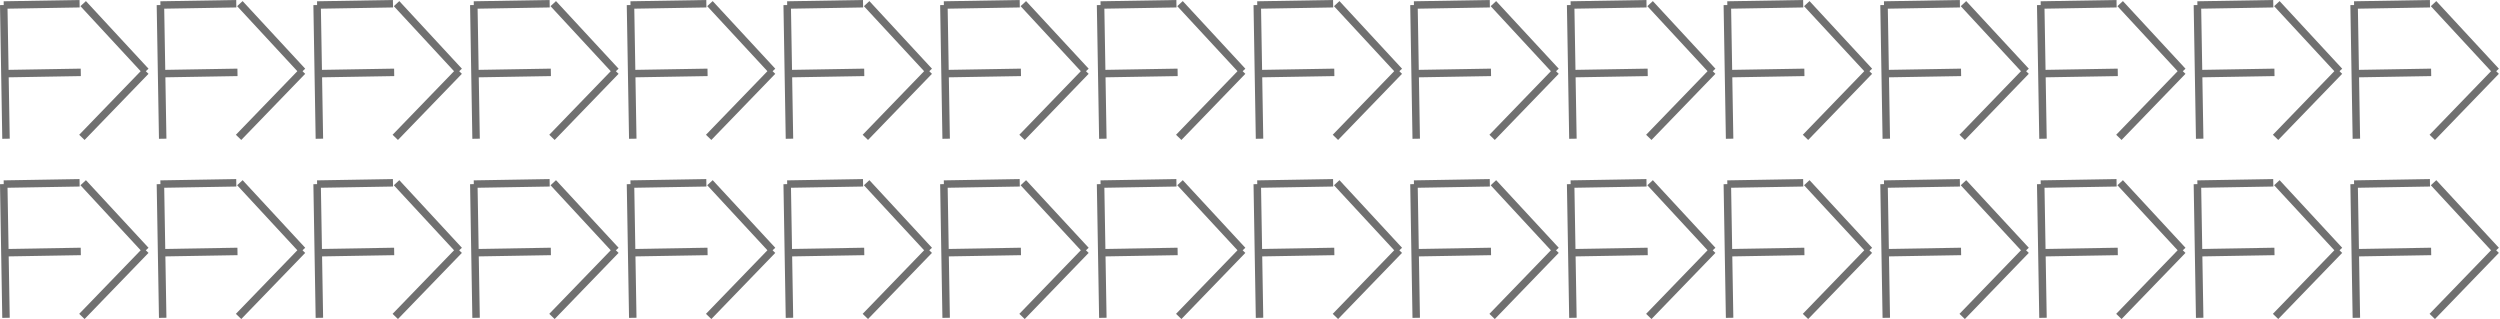 <svg xmlns="http://www.w3.org/2000/svg" width="335.054" height="42.773" viewBox="0 0 335.054 42.773">
  <g id="All_icons_v4" data-name="All icons v4" transform="translate(370.874 -403.815)">
    <g id="All_icons_v3" data-name="All icons v3" transform="translate(-370.374 404.162)">
      <g id="All_icons_v2" data-name="All icons v2" transform="translate(0)">
        <g id="portfolio_icon" data-name="portfolio icon" transform="translate(0)">
          <line id="Line_3" data-name="Line 3" y2="10.168" transform="matrix(0.017, 1, -1, 0.017, 10.327, 9.351)" fill="#fff" stroke="#707070" stroke-width="1"/>
          <line id="Line_1" data-name="Line 1" x1="17.916" transform="matrix(0.017, 1, -1, 0.017, 0, 0.33)" fill="#fff" stroke="#707070" stroke-width="1"/>
          <line id="Line_2" data-name="Line 2" y1="10.168" transform="matrix(0.017, 1, -1, 0.017, 10.167, 0.152)" fill="#fff" stroke="#707070" stroke-width="1"/>
          <path id="Path_1" data-name="Path 1" d="M8.716,8.716,0,0" transform="matrix(0.017, 1, -1, 0.017, 19.042, 9.199)" stroke="#707070" stroke-width="1"/>
          <path id="Path_2" data-name="Path 2" d="M9.2,0,0,8.232" transform="matrix(0.017, 1, -1, 0.017, 18.881, 0)" stroke="#707070" stroke-width="1"/>
          <path id="Path_4" data-name="Path 4" d="M0,0" transform="matrix(-0.883, 0.469, -0.469, -0.883, 15.065, 10.935)" stroke="#707070" stroke-width="1"/>
        </g>
        <g id="portfolio_icon-2" data-name="portfolio icon" transform="translate(21)">
          <line id="Line_3-2" data-name="Line 3" y2="10.168" transform="matrix(0.017, 1, -1, 0.017, 10.327, 9.351)" fill="#fff" stroke="#707070" stroke-width="1"/>
          <line id="Line_1-2" data-name="Line 1" x1="17.916" transform="matrix(0.017, 1, -1, 0.017, 0, 0.33)" fill="#fff" stroke="#707070" stroke-width="1"/>
          <line id="Line_2-2" data-name="Line 2" y1="10.168" transform="matrix(0.017, 1, -1, 0.017, 10.167, 0.152)" fill="#fff" stroke="#707070" stroke-width="1"/>
          <path id="Path_1-2" data-name="Path 1" d="M8.716,8.716,0,0" transform="matrix(0.017, 1, -1, 0.017, 19.042, 9.199)" stroke="#707070" stroke-width="1"/>
          <path id="Path_2-2" data-name="Path 2" d="M9.2,0,0,8.232" transform="matrix(0.017, 1, -1, 0.017, 18.881, 0)" stroke="#707070" stroke-width="1"/>
          <path id="Path_4-2" data-name="Path 4" d="M0,0" transform="matrix(-0.883, 0.469, -0.469, -0.883, 15.065, 10.935)" stroke="#707070" stroke-width="1"/>
        </g>
        <g id="portfolio_icon-3" data-name="portfolio icon" transform="translate(42)">
          <line id="Line_3-3" data-name="Line 3" y2="10.168" transform="matrix(0.017, 1, -1, 0.017, 10.327, 9.351)" fill="#fff" stroke="#707070" stroke-width="1"/>
          <line id="Line_1-3" data-name="Line 1" x1="17.916" transform="matrix(0.017, 1, -1, 0.017, 0, 0.33)" fill="#fff" stroke="#707070" stroke-width="1"/>
          <line id="Line_2-3" data-name="Line 2" y1="10.168" transform="matrix(0.017, 1, -1, 0.017, 10.167, 0.152)" fill="#fff" stroke="#707070" stroke-width="1"/>
          <path id="Path_1-3" data-name="Path 1" d="M8.716,8.716,0,0" transform="matrix(0.017, 1, -1, 0.017, 19.042, 9.199)" stroke="#707070" stroke-width="1"/>
          <path id="Path_2-3" data-name="Path 2" d="M9.2,0,0,8.232" transform="matrix(0.017, 1, -1, 0.017, 18.881, 0)" stroke="#707070" stroke-width="1"/>
          <path id="Path_4-3" data-name="Path 4" d="M0,0" transform="matrix(-0.883, 0.469, -0.469, -0.883, 15.065, 10.935)" stroke="#707070" stroke-width="1"/>
        </g>
        <g id="portfolio_icon-4" data-name="portfolio icon" transform="translate(63)">
          <line id="Line_3-4" data-name="Line 3" y2="10.168" transform="matrix(0.017, 1, -1, 0.017, 10.327, 9.351)" fill="#fff" stroke="#707070" stroke-width="1"/>
          <line id="Line_1-4" data-name="Line 1" x1="17.916" transform="matrix(0.017, 1, -1, 0.017, 0, 0.33)" fill="#fff" stroke="#707070" stroke-width="1"/>
          <line id="Line_2-4" data-name="Line 2" y1="10.168" transform="matrix(0.017, 1, -1, 0.017, 10.167, 0.152)" fill="#fff" stroke="#707070" stroke-width="1"/>
          <path id="Path_1-4" data-name="Path 1" d="M8.716,8.716,0,0" transform="matrix(0.017, 1, -1, 0.017, 19.042, 9.199)" stroke="#707070" stroke-width="1"/>
          <path id="Path_2-4" data-name="Path 2" d="M9.2,0,0,8.232" transform="matrix(0.017, 1, -1, 0.017, 18.881, 0)" stroke="#707070" stroke-width="1"/>
          <path id="Path_4-4" data-name="Path 4" d="M0,0" transform="matrix(-0.883, 0.469, -0.469, -0.883, 15.065, 10.935)" stroke="#707070" stroke-width="1"/>
        </g>
        <g id="portfolio_icon-5" data-name="portfolio icon" transform="translate(84)">
          <line id="Line_3-5" data-name="Line 3" y2="10.168" transform="matrix(0.017, 1, -1, 0.017, 10.327, 9.351)" fill="#fff" stroke="#707070" stroke-width="1"/>
          <line id="Line_1-5" data-name="Line 1" x1="17.916" transform="matrix(0.017, 1, -1, 0.017, 0, 0.33)" fill="#fff" stroke="#707070" stroke-width="1"/>
          <line id="Line_2-5" data-name="Line 2" y1="10.168" transform="matrix(0.017, 1, -1, 0.017, 10.167, 0.152)" fill="#fff" stroke="#707070" stroke-width="1"/>
          <path id="Path_1-5" data-name="Path 1" d="M8.716,8.716,0,0" transform="matrix(0.017, 1, -1, 0.017, 19.042, 9.199)" stroke="#707070" stroke-width="1"/>
          <path id="Path_2-5" data-name="Path 2" d="M9.2,0,0,8.232" transform="matrix(0.017, 1, -1, 0.017, 18.881, 0)" stroke="#707070" stroke-width="1"/>
          <path id="Path_4-5" data-name="Path 4" d="M0,0" transform="matrix(-0.883, 0.469, -0.469, -0.883, 15.065, 10.935)" stroke="#707070" stroke-width="1"/>
        </g>
        <g id="portfolio_icon-6" data-name="portfolio icon" transform="translate(105)">
          <line id="Line_3-6" data-name="Line 3" y2="10.168" transform="matrix(0.017, 1, -1, 0.017, 10.327, 9.351)" fill="#fff" stroke="#707070" stroke-width="1"/>
          <line id="Line_1-6" data-name="Line 1" x1="17.916" transform="matrix(0.017, 1, -1, 0.017, 0, 0.33)" fill="#fff" stroke="#707070" stroke-width="1"/>
          <line id="Line_2-6" data-name="Line 2" y1="10.168" transform="matrix(0.017, 1, -1, 0.017, 10.167, 0.152)" fill="#fff" stroke="#707070" stroke-width="1"/>
          <path id="Path_1-6" data-name="Path 1" d="M8.716,8.716,0,0" transform="matrix(0.017, 1, -1, 0.017, 19.042, 9.199)" stroke="#707070" stroke-width="1"/>
          <path id="Path_2-6" data-name="Path 2" d="M9.2,0,0,8.232" transform="matrix(0.017, 1, -1, 0.017, 18.881, 0)" stroke="#707070" stroke-width="1"/>
          <path id="Path_4-6" data-name="Path 4" d="M0,0" transform="matrix(-0.883, 0.469, -0.469, -0.883, 15.065, 10.935)" stroke="#707070" stroke-width="1"/>
        </g>
        <g id="portfolio_icon-7" data-name="portfolio icon" transform="translate(126)">
          <line id="Line_3-7" data-name="Line 3" y2="10.168" transform="matrix(0.017, 1, -1, 0.017, 10.327, 9.351)" fill="#fff" stroke="#707070" stroke-width="1"/>
          <line id="Line_1-7" data-name="Line 1" x1="17.916" transform="matrix(0.017, 1, -1, 0.017, 0, 0.33)" fill="#fff" stroke="#707070" stroke-width="1"/>
          <line id="Line_2-7" data-name="Line 2" y1="10.168" transform="matrix(0.017, 1, -1, 0.017, 10.167, 0.152)" fill="#fff" stroke="#707070" stroke-width="1"/>
          <path id="Path_1-7" data-name="Path 1" d="M8.716,8.716,0,0" transform="matrix(0.017, 1, -1, 0.017, 19.042, 9.199)" stroke="#707070" stroke-width="1"/>
          <path id="Path_2-7" data-name="Path 2" d="M9.2,0,0,8.232" transform="matrix(0.017, 1, -1, 0.017, 18.881, 0)" stroke="#707070" stroke-width="1"/>
          <path id="Path_4-7" data-name="Path 4" d="M0,0" transform="matrix(-0.883, 0.469, -0.469, -0.883, 15.065, 10.935)" stroke="#707070" stroke-width="1"/>
        </g>
        <g id="portfolio_icon-8" data-name="portfolio icon" transform="translate(147)">
          <line id="Line_3-8" data-name="Line 3" y2="10.168" transform="matrix(0.017, 1, -1, 0.017, 10.327, 9.351)" fill="#fff" stroke="#707070" stroke-width="1"/>
          <line id="Line_1-8" data-name="Line 1" x1="17.916" transform="matrix(0.017, 1, -1, 0.017, 0, 0.33)" fill="#fff" stroke="#707070" stroke-width="1"/>
          <line id="Line_2-8" data-name="Line 2" y1="10.168" transform="matrix(0.017, 1, -1, 0.017, 10.167, 0.152)" fill="#fff" stroke="#707070" stroke-width="1"/>
          <path id="Path_1-8" data-name="Path 1" d="M8.716,8.716,0,0" transform="matrix(0.017, 1, -1, 0.017, 19.042, 9.199)" stroke="#707070" stroke-width="1"/>
          <path id="Path_2-8" data-name="Path 2" d="M9.2,0,0,8.232" transform="matrix(0.017, 1, -1, 0.017, 18.881, 0)" stroke="#707070" stroke-width="1"/>
          <path id="Path_4-8" data-name="Path 4" d="M0,0" transform="matrix(-0.883, 0.469, -0.469, -0.883, 15.065, 10.935)" stroke="#707070" stroke-width="1"/>
        </g>
        <g id="portfolio_icon-9" data-name="portfolio icon" transform="translate(168)">
          <line id="Line_3-9" data-name="Line 3" y2="10.168" transform="matrix(0.017, 1, -1, 0.017, 10.327, 9.351)" fill="#fff" stroke="#707070" stroke-width="1"/>
          <line id="Line_1-9" data-name="Line 1" x1="17.916" transform="matrix(0.017, 1, -1, 0.017, 0, 0.33)" fill="#fff" stroke="#707070" stroke-width="1"/>
          <line id="Line_2-9" data-name="Line 2" y1="10.168" transform="matrix(0.017, 1, -1, 0.017, 10.167, 0.152)" fill="#fff" stroke="#707070" stroke-width="1"/>
          <path id="Path_1-9" data-name="Path 1" d="M8.716,8.716,0,0" transform="matrix(0.017, 1, -1, 0.017, 19.042, 9.199)" stroke="#707070" stroke-width="1"/>
          <path id="Path_2-9" data-name="Path 2" d="M9.2,0,0,8.232" transform="matrix(0.017, 1, -1, 0.017, 18.881, 0)" stroke="#707070" stroke-width="1"/>
          <path id="Path_4-9" data-name="Path 4" d="M0,0" transform="matrix(-0.883, 0.469, -0.469, -0.883, 15.065, 10.935)" stroke="#707070" stroke-width="1"/>
        </g>
        <g id="portfolio_icon-10" data-name="portfolio icon" transform="translate(189)">
          <line id="Line_3-10" data-name="Line 3" y2="10.168" transform="matrix(0.017, 1, -1, 0.017, 10.327, 9.351)" fill="#fff" stroke="#707070" stroke-width="1"/>
          <line id="Line_1-10" data-name="Line 1" x1="17.916" transform="matrix(0.017, 1, -1, 0.017, 0, 0.33)" fill="#fff" stroke="#707070" stroke-width="1"/>
          <line id="Line_2-10" data-name="Line 2" y1="10.168" transform="matrix(0.017, 1, -1, 0.017, 10.167, 0.152)" fill="#fff" stroke="#707070" stroke-width="1"/>
          <path id="Path_1-10" data-name="Path 1" d="M8.716,8.716,0,0" transform="matrix(0.017, 1, -1, 0.017, 19.042, 9.199)" stroke="#707070" stroke-width="1"/>
          <path id="Path_2-10" data-name="Path 2" d="M9.2,0,0,8.232" transform="matrix(0.017, 1, -1, 0.017, 18.881, 0)" stroke="#707070" stroke-width="1"/>
          <path id="Path_4-10" data-name="Path 4" d="M0,0" transform="matrix(-0.883, 0.469, -0.469, -0.883, 15.065, 10.935)" stroke="#707070" stroke-width="1"/>
        </g>
        <g id="portfolio_icon-11" data-name="portfolio icon" transform="translate(210)">
          <line id="Line_3-11" data-name="Line 3" y2="10.168" transform="matrix(0.017, 1, -1, 0.017, 10.327, 9.351)" fill="#fff" stroke="#707070" stroke-width="1"/>
          <line id="Line_1-11" data-name="Line 1" x1="17.916" transform="matrix(0.017, 1, -1, 0.017, 0, 0.33)" fill="#fff" stroke="#707070" stroke-width="1"/>
          <line id="Line_2-11" data-name="Line 2" y1="10.168" transform="matrix(0.017, 1, -1, 0.017, 10.167, 0.152)" fill="#fff" stroke="#707070" stroke-width="1"/>
          <path id="Path_1-11" data-name="Path 1" d="M8.716,8.716,0,0" transform="matrix(0.017, 1, -1, 0.017, 19.042, 9.199)" stroke="#707070" stroke-width="1"/>
          <path id="Path_2-11" data-name="Path 2" d="M9.2,0,0,8.232" transform="matrix(0.017, 1, -1, 0.017, 18.881, 0)" stroke="#707070" stroke-width="1"/>
          <path id="Path_4-11" data-name="Path 4" d="M0,0" transform="matrix(-0.883, 0.469, -0.469, -0.883, 15.065, 10.935)" stroke="#707070" stroke-width="1"/>
        </g>
        <g id="portfolio_icon-12" data-name="portfolio icon" transform="translate(231)">
          <line id="Line_3-12" data-name="Line 3" y2="10.168" transform="matrix(0.017, 1, -1, 0.017, 10.327, 9.351)" fill="#fff" stroke="#707070" stroke-width="1"/>
          <line id="Line_1-12" data-name="Line 1" x1="17.916" transform="matrix(0.017, 1, -1, 0.017, 0, 0.33)" fill="#fff" stroke="#707070" stroke-width="1"/>
          <line id="Line_2-12" data-name="Line 2" y1="10.168" transform="matrix(0.017, 1, -1, 0.017, 10.167, 0.152)" fill="#fff" stroke="#707070" stroke-width="1"/>
          <path id="Path_1-12" data-name="Path 1" d="M8.716,8.716,0,0" transform="matrix(0.017, 1, -1, 0.017, 19.042, 9.199)" stroke="#707070" stroke-width="1"/>
          <path id="Path_2-12" data-name="Path 2" d="M9.2,0,0,8.232" transform="matrix(0.017, 1, -1, 0.017, 18.881, 0)" stroke="#707070" stroke-width="1"/>
          <path id="Path_4-12" data-name="Path 4" d="M0,0" transform="matrix(-0.883, 0.469, -0.469, -0.883, 15.065, 10.935)" stroke="#707070" stroke-width="1"/>
        </g>
        <g id="portfolio_icon-13" data-name="portfolio icon" transform="translate(252)">
          <line id="Line_3-13" data-name="Line 3" y2="10.168" transform="matrix(0.017, 1, -1, 0.017, 10.327, 9.351)" fill="#fff" stroke="#707070" stroke-width="1"/>
          <line id="Line_1-13" data-name="Line 1" x1="17.916" transform="matrix(0.017, 1, -1, 0.017, 0, 0.33)" fill="#fff" stroke="#707070" stroke-width="1"/>
          <line id="Line_2-13" data-name="Line 2" y1="10.168" transform="matrix(0.017, 1, -1, 0.017, 10.167, 0.152)" fill="#fff" stroke="#707070" stroke-width="1"/>
          <path id="Path_1-13" data-name="Path 1" d="M8.716,8.716,0,0" transform="matrix(0.017, 1, -1, 0.017, 19.042, 9.199)" stroke="#707070" stroke-width="1"/>
          <path id="Path_2-13" data-name="Path 2" d="M9.2,0,0,8.232" transform="matrix(0.017, 1, -1, 0.017, 18.881, 0)" stroke="#707070" stroke-width="1"/>
          <path id="Path_4-13" data-name="Path 4" d="M0,0" transform="matrix(-0.883, 0.469, -0.469, -0.883, 15.065, 10.935)" stroke="#707070" stroke-width="1"/>
        </g>
        <g id="portfolio_icon-14" data-name="portfolio icon" transform="translate(273)">
          <line id="Line_3-14" data-name="Line 3" y2="10.168" transform="matrix(0.017, 1, -1, 0.017, 10.327, 9.351)" fill="#fff" stroke="#707070" stroke-width="1"/>
          <line id="Line_1-14" data-name="Line 1" x1="17.916" transform="matrix(0.017, 1, -1, 0.017, 0, 0.33)" fill="#fff" stroke="#707070" stroke-width="1"/>
          <line id="Line_2-14" data-name="Line 2" y1="10.168" transform="matrix(0.017, 1, -1, 0.017, 10.167, 0.152)" fill="#fff" stroke="#707070" stroke-width="1"/>
          <path id="Path_1-14" data-name="Path 1" d="M8.716,8.716,0,0" transform="matrix(0.017, 1, -1, 0.017, 19.042, 9.199)" stroke="#707070" stroke-width="1"/>
          <path id="Path_2-14" data-name="Path 2" d="M9.2,0,0,8.232" transform="matrix(0.017, 1, -1, 0.017, 18.881, 0)" stroke="#707070" stroke-width="1"/>
          <path id="Path_4-14" data-name="Path 4" d="M0,0" transform="matrix(-0.883, 0.469, -0.469, -0.883, 15.065, 10.935)" stroke="#707070" stroke-width="1"/>
        </g>
        <g id="portfolio_icon-15" data-name="portfolio icon" transform="translate(294)">
          <line id="Line_3-15" data-name="Line 3" y2="10.168" transform="matrix(0.017, 1, -1, 0.017, 10.327, 9.351)" fill="#fff" stroke="#707070" stroke-width="1"/>
          <line id="Line_1-15" data-name="Line 1" x1="17.916" transform="matrix(0.017, 1, -1, 0.017, 0, 0.33)" fill="#fff" stroke="#707070" stroke-width="1"/>
          <line id="Line_2-15" data-name="Line 2" y1="10.168" transform="matrix(0.017, 1, -1, 0.017, 10.167, 0.152)" fill="#fff" stroke="#707070" stroke-width="1"/>
          <path id="Path_1-15" data-name="Path 1" d="M8.716,8.716,0,0" transform="matrix(0.017, 1, -1, 0.017, 19.042, 9.199)" stroke="#707070" stroke-width="1"/>
          <path id="Path_2-15" data-name="Path 2" d="M9.2,0,0,8.232" transform="matrix(0.017, 1, -1, 0.017, 18.881, 0)" stroke="#707070" stroke-width="1"/>
          <path id="Path_4-15" data-name="Path 4" d="M0,0" transform="matrix(-0.883, 0.469, -0.469, -0.883, 15.065, 10.935)" stroke="#707070" stroke-width="1"/>
        </g>
        <g id="portfolio_icon-16" data-name="portfolio icon" transform="translate(315)">
          <line id="Line_3-16" data-name="Line 3" y2="10.168" transform="matrix(0.017, 1, -1, 0.017, 10.327, 9.351)" fill="#fff" stroke="#707070" stroke-width="1"/>
          <line id="Line_1-16" data-name="Line 1" x1="17.916" transform="matrix(0.017, 1, -1, 0.017, 0, 0.33)" fill="#fff" stroke="#707070" stroke-width="1"/>
          <line id="Line_2-16" data-name="Line 2" y1="10.168" transform="matrix(0.017, 1, -1, 0.017, 10.167, 0.152)" fill="#fff" stroke="#707070" stroke-width="1"/>
          <path id="Path_1-16" data-name="Path 1" d="M8.716,8.716,0,0" transform="matrix(0.017, 1, -1, 0.017, 19.042, 9.199)" stroke="#707070" stroke-width="1"/>
          <path id="Path_2-16" data-name="Path 2" d="M9.2,0,0,8.232" transform="matrix(0.017, 1, -1, 0.017, 18.881, 0)" stroke="#707070" stroke-width="1"/>
          <path id="Path_4-16" data-name="Path 4" d="M0,0" transform="matrix(-0.883, 0.469, -0.469, -0.883, 15.065, 10.935)" stroke="#707070" stroke-width="1"/>
        </g>
        <g id="portfolio_icon-17" data-name="portfolio icon" transform="translate(0 24)">
          <line id="Line_3-17" data-name="Line 3" y2="10.168" transform="matrix(0.017, 1, -1, 0.017, 10.327, 9.351)" fill="#fff" stroke="#707070" stroke-width="1"/>
          <line id="Line_1-17" data-name="Line 1" x1="17.916" transform="matrix(0.017, 1, -1, 0.017, 0, 0.33)" fill="#fff" stroke="#707070" stroke-width="1"/>
          <line id="Line_2-17" data-name="Line 2" y1="10.168" transform="matrix(0.017, 1, -1, 0.017, 10.167, 0.152)" fill="#fff" stroke="#707070" stroke-width="1"/>
          <path id="Path_1-17" data-name="Path 1" d="M8.716,8.716,0,0" transform="matrix(0.017, 1, -1, 0.017, 19.042, 9.199)" stroke="#707070" stroke-width="1"/>
          <path id="Path_2-17" data-name="Path 2" d="M9.2,0,0,8.232" transform="matrix(0.017, 1, -1, 0.017, 18.881, 0)" stroke="#707070" stroke-width="1"/>
          <path id="Path_4-17" data-name="Path 4" d="M0,0" transform="matrix(-0.883, 0.469, -0.469, -0.883, 15.065, 10.935)" stroke="#707070" stroke-width="1"/>
        </g>
        <g id="portfolio_icon-18" data-name="portfolio icon" transform="translate(21 24)">
          <line id="Line_3-18" data-name="Line 3" y2="10.168" transform="matrix(0.017, 1, -1, 0.017, 10.327, 9.351)" fill="#fff" stroke="#707070" stroke-width="1"/>
          <line id="Line_1-18" data-name="Line 1" x1="17.916" transform="matrix(0.017, 1, -1, 0.017, 0, 0.33)" fill="#fff" stroke="#707070" stroke-width="1"/>
          <line id="Line_2-18" data-name="Line 2" y1="10.168" transform="matrix(0.017, 1, -1, 0.017, 10.167, 0.152)" fill="#fff" stroke="#707070" stroke-width="1"/>
          <path id="Path_1-18" data-name="Path 1" d="M8.716,8.716,0,0" transform="matrix(0.017, 1, -1, 0.017, 19.042, 9.199)" stroke="#707070" stroke-width="1"/>
          <path id="Path_2-18" data-name="Path 2" d="M9.2,0,0,8.232" transform="matrix(0.017, 1, -1, 0.017, 18.881, 0)" stroke="#707070" stroke-width="1"/>
          <path id="Path_4-18" data-name="Path 4" d="M0,0" transform="matrix(-0.883, 0.469, -0.469, -0.883, 15.065, 10.935)" stroke="#707070" stroke-width="1"/>
        </g>
        <g id="portfolio_icon-19" data-name="portfolio icon" transform="translate(42 24)">
          <line id="Line_3-19" data-name="Line 3" y2="10.168" transform="matrix(0.017, 1, -1, 0.017, 10.327, 9.351)" fill="#fff" stroke="#707070" stroke-width="1"/>
          <line id="Line_1-19" data-name="Line 1" x1="17.916" transform="matrix(0.017, 1, -1, 0.017, 0, 0.33)" fill="#fff" stroke="#707070" stroke-width="1"/>
          <line id="Line_2-19" data-name="Line 2" y1="10.168" transform="matrix(0.017, 1, -1, 0.017, 10.167, 0.152)" fill="#fff" stroke="#707070" stroke-width="1"/>
          <path id="Path_1-19" data-name="Path 1" d="M8.716,8.716,0,0" transform="matrix(0.017, 1, -1, 0.017, 19.042, 9.199)" stroke="#707070" stroke-width="1"/>
          <path id="Path_2-19" data-name="Path 2" d="M9.2,0,0,8.232" transform="matrix(0.017, 1, -1, 0.017, 18.881, 0)" stroke="#707070" stroke-width="1"/>
          <path id="Path_4-19" data-name="Path 4" d="M0,0" transform="matrix(-0.883, 0.469, -0.469, -0.883, 15.065, 10.935)" stroke="#707070" stroke-width="1"/>
        </g>
        <g id="portfolio_icon-20" data-name="portfolio icon" transform="translate(63 24)">
          <line id="Line_3-20" data-name="Line 3" y2="10.168" transform="matrix(0.017, 1, -1, 0.017, 10.327, 9.351)" fill="#fff" stroke="#707070" stroke-width="1"/>
          <line id="Line_1-20" data-name="Line 1" x1="17.916" transform="matrix(0.017, 1, -1, 0.017, 0, 0.33)" fill="#fff" stroke="#707070" stroke-width="1"/>
          <line id="Line_2-20" data-name="Line 2" y1="10.168" transform="matrix(0.017, 1, -1, 0.017, 10.167, 0.152)" fill="#fff" stroke="#707070" stroke-width="1"/>
          <path id="Path_1-20" data-name="Path 1" d="M8.716,8.716,0,0" transform="matrix(0.017, 1, -1, 0.017, 19.042, 9.199)" stroke="#707070" stroke-width="1"/>
          <path id="Path_2-20" data-name="Path 2" d="M9.2,0,0,8.232" transform="matrix(0.017, 1, -1, 0.017, 18.881, 0)" stroke="#707070" stroke-width="1"/>
          <path id="Path_4-20" data-name="Path 4" d="M0,0" transform="matrix(-0.883, 0.469, -0.469, -0.883, 15.065, 10.935)" stroke="#707070" stroke-width="1"/>
        </g>
        <g id="portfolio_icon-21" data-name="portfolio icon" transform="translate(84 24)">
          <line id="Line_3-21" data-name="Line 3" y2="10.168" transform="matrix(0.017, 1, -1, 0.017, 10.327, 9.351)" fill="#fff" stroke="#707070" stroke-width="1"/>
          <line id="Line_1-21" data-name="Line 1" x1="17.916" transform="matrix(0.017, 1, -1, 0.017, 0, 0.33)" fill="#fff" stroke="#707070" stroke-width="1"/>
          <line id="Line_2-21" data-name="Line 2" y1="10.168" transform="matrix(0.017, 1, -1, 0.017, 10.167, 0.152)" fill="#fff" stroke="#707070" stroke-width="1"/>
          <path id="Path_1-21" data-name="Path 1" d="M8.716,8.716,0,0" transform="matrix(0.017, 1, -1, 0.017, 19.042, 9.199)" stroke="#707070" stroke-width="1"/>
          <path id="Path_2-21" data-name="Path 2" d="M9.2,0,0,8.232" transform="matrix(0.017, 1, -1, 0.017, 18.881, 0)" stroke="#707070" stroke-width="1"/>
          <path id="Path_4-21" data-name="Path 4" d="M0,0" transform="matrix(-0.883, 0.469, -0.469, -0.883, 15.065, 10.935)" stroke="#707070" stroke-width="1"/>
        </g>
        <g id="portfolio_icon-22" data-name="portfolio icon" transform="translate(105 24)">
          <line id="Line_3-22" data-name="Line 3" y2="10.168" transform="matrix(0.017, 1, -1, 0.017, 10.327, 9.351)" fill="#fff" stroke="#707070" stroke-width="1"/>
          <line id="Line_1-22" data-name="Line 1" x1="17.916" transform="matrix(0.017, 1, -1, 0.017, 0, 0.33)" fill="#fff" stroke="#707070" stroke-width="1"/>
          <line id="Line_2-22" data-name="Line 2" y1="10.168" transform="matrix(0.017, 1, -1, 0.017, 10.167, 0.152)" fill="#fff" stroke="#707070" stroke-width="1"/>
          <path id="Path_1-22" data-name="Path 1" d="M8.716,8.716,0,0" transform="matrix(0.017, 1, -1, 0.017, 19.042, 9.199)" stroke="#707070" stroke-width="1"/>
          <path id="Path_2-22" data-name="Path 2" d="M9.2,0,0,8.232" transform="matrix(0.017, 1, -1, 0.017, 18.881, 0)" stroke="#707070" stroke-width="1"/>
          <path id="Path_4-22" data-name="Path 4" d="M0,0" transform="matrix(-0.883, 0.469, -0.469, -0.883, 15.065, 10.935)" stroke="#707070" stroke-width="1"/>
        </g>
        <g id="portfolio_icon-23" data-name="portfolio icon" transform="translate(126 24)">
          <line id="Line_3-23" data-name="Line 3" y2="10.168" transform="matrix(0.017, 1, -1, 0.017, 10.327, 9.351)" fill="#fff" stroke="#707070" stroke-width="1"/>
          <line id="Line_1-23" data-name="Line 1" x1="17.916" transform="matrix(0.017, 1, -1, 0.017, 0, 0.33)" fill="#fff" stroke="#707070" stroke-width="1"/>
          <line id="Line_2-23" data-name="Line 2" y1="10.168" transform="matrix(0.017, 1, -1, 0.017, 10.167, 0.152)" fill="#fff" stroke="#707070" stroke-width="1"/>
          <path id="Path_1-23" data-name="Path 1" d="M8.716,8.716,0,0" transform="matrix(0.017, 1, -1, 0.017, 19.042, 9.199)" stroke="#707070" stroke-width="1"/>
          <path id="Path_2-23" data-name="Path 2" d="M9.2,0,0,8.232" transform="matrix(0.017, 1, -1, 0.017, 18.881, 0)" stroke="#707070" stroke-width="1"/>
          <path id="Path_4-23" data-name="Path 4" d="M0,0" transform="matrix(-0.883, 0.469, -0.469, -0.883, 15.065, 10.935)" stroke="#707070" stroke-width="1"/>
        </g>
        <g id="portfolio_icon-24" data-name="portfolio icon" transform="translate(147 24)">
          <line id="Line_3-24" data-name="Line 3" y2="10.168" transform="matrix(0.017, 1, -1, 0.017, 10.327, 9.351)" fill="#fff" stroke="#707070" stroke-width="1"/>
          <line id="Line_1-24" data-name="Line 1" x1="17.916" transform="matrix(0.017, 1, -1, 0.017, 0, 0.33)" fill="#fff" stroke="#707070" stroke-width="1"/>
          <line id="Line_2-24" data-name="Line 2" y1="10.168" transform="matrix(0.017, 1, -1, 0.017, 10.167, 0.152)" fill="#fff" stroke="#707070" stroke-width="1"/>
          <path id="Path_1-24" data-name="Path 1" d="M8.716,8.716,0,0" transform="matrix(0.017, 1, -1, 0.017, 19.042, 9.199)" stroke="#707070" stroke-width="1"/>
          <path id="Path_2-24" data-name="Path 2" d="M9.2,0,0,8.232" transform="matrix(0.017, 1, -1, 0.017, 18.881, 0)" stroke="#707070" stroke-width="1"/>
          <path id="Path_4-24" data-name="Path 4" d="M0,0" transform="matrix(-0.883, 0.469, -0.469, -0.883, 15.065, 10.935)" stroke="#707070" stroke-width="1"/>
        </g>
        <g id="portfolio_icon-25" data-name="portfolio icon" transform="translate(168 24)">
          <line id="Line_3-25" data-name="Line 3" y2="10.168" transform="matrix(0.017, 1, -1, 0.017, 10.327, 9.351)" fill="#fff" stroke="#707070" stroke-width="1"/>
          <line id="Line_1-25" data-name="Line 1" x1="17.916" transform="matrix(0.017, 1, -1, 0.017, 0, 0.33)" fill="#fff" stroke="#707070" stroke-width="1"/>
          <line id="Line_2-25" data-name="Line 2" y1="10.168" transform="matrix(0.017, 1, -1, 0.017, 10.167, 0.152)" fill="#fff" stroke="#707070" stroke-width="1"/>
          <path id="Path_1-25" data-name="Path 1" d="M8.716,8.716,0,0" transform="matrix(0.017, 1, -1, 0.017, 19.042, 9.199)" stroke="#707070" stroke-width="1"/>
          <path id="Path_2-25" data-name="Path 2" d="M9.2,0,0,8.232" transform="matrix(0.017, 1, -1, 0.017, 18.881, 0)" stroke="#707070" stroke-width="1"/>
          <path id="Path_4-25" data-name="Path 4" d="M0,0" transform="matrix(-0.883, 0.469, -0.469, -0.883, 15.065, 10.935)" stroke="#707070" stroke-width="1"/>
        </g>
        <g id="portfolio_icon-26" data-name="portfolio icon" transform="translate(189 24)">
          <line id="Line_3-26" data-name="Line 3" y2="10.168" transform="matrix(0.017, 1, -1, 0.017, 10.327, 9.351)" fill="#fff" stroke="#707070" stroke-width="1"/>
          <line id="Line_1-26" data-name="Line 1" x1="17.916" transform="matrix(0.017, 1, -1, 0.017, 0, 0.33)" fill="#fff" stroke="#707070" stroke-width="1"/>
          <line id="Line_2-26" data-name="Line 2" y1="10.168" transform="matrix(0.017, 1, -1, 0.017, 10.167, 0.152)" fill="#fff" stroke="#707070" stroke-width="1"/>
          <path id="Path_1-26" data-name="Path 1" d="M8.716,8.716,0,0" transform="matrix(0.017, 1, -1, 0.017, 19.042, 9.199)" stroke="#707070" stroke-width="1"/>
          <path id="Path_2-26" data-name="Path 2" d="M9.2,0,0,8.232" transform="matrix(0.017, 1, -1, 0.017, 18.881, 0)" stroke="#707070" stroke-width="1"/>
          <path id="Path_4-26" data-name="Path 4" d="M0,0" transform="matrix(-0.883, 0.469, -0.469, -0.883, 15.065, 10.935)" stroke="#707070" stroke-width="1"/>
        </g>
        <g id="portfolio_icon-27" data-name="portfolio icon" transform="translate(210 24)">
          <line id="Line_3-27" data-name="Line 3" y2="10.168" transform="matrix(0.017, 1, -1, 0.017, 10.327, 9.351)" fill="#fff" stroke="#707070" stroke-width="1"/>
          <line id="Line_1-27" data-name="Line 1" x1="17.916" transform="matrix(0.017, 1, -1, 0.017, 0, 0.33)" fill="#fff" stroke="#707070" stroke-width="1"/>
          <line id="Line_2-27" data-name="Line 2" y1="10.168" transform="matrix(0.017, 1, -1, 0.017, 10.167, 0.152)" fill="#fff" stroke="#707070" stroke-width="1"/>
          <path id="Path_1-27" data-name="Path 1" d="M8.716,8.716,0,0" transform="matrix(0.017, 1, -1, 0.017, 19.042, 9.199)" stroke="#707070" stroke-width="1"/>
          <path id="Path_2-27" data-name="Path 2" d="M9.2,0,0,8.232" transform="matrix(0.017, 1, -1, 0.017, 18.881, 0)" stroke="#707070" stroke-width="1"/>
          <path id="Path_4-27" data-name="Path 4" d="M0,0" transform="matrix(-0.883, 0.469, -0.469, -0.883, 15.065, 10.935)" stroke="#707070" stroke-width="1"/>
        </g>
        <g id="portfolio_icon-28" data-name="portfolio icon" transform="translate(231 24)">
          <line id="Line_3-28" data-name="Line 3" y2="10.168" transform="matrix(0.017, 1, -1, 0.017, 10.327, 9.351)" fill="#fff" stroke="#707070" stroke-width="1"/>
          <line id="Line_1-28" data-name="Line 1" x1="17.916" transform="matrix(0.017, 1, -1, 0.017, 0, 0.33)" fill="#fff" stroke="#707070" stroke-width="1"/>
          <line id="Line_2-28" data-name="Line 2" y1="10.168" transform="matrix(0.017, 1, -1, 0.017, 10.167, 0.152)" fill="#fff" stroke="#707070" stroke-width="1"/>
          <path id="Path_1-28" data-name="Path 1" d="M8.716,8.716,0,0" transform="matrix(0.017, 1, -1, 0.017, 19.042, 9.199)" stroke="#707070" stroke-width="1"/>
          <path id="Path_2-28" data-name="Path 2" d="M9.2,0,0,8.232" transform="matrix(0.017, 1, -1, 0.017, 18.881, 0)" stroke="#707070" stroke-width="1"/>
          <path id="Path_4-28" data-name="Path 4" d="M0,0" transform="matrix(-0.883, 0.469, -0.469, -0.883, 15.065, 10.935)" stroke="#707070" stroke-width="1"/>
        </g>
        <g id="portfolio_icon-29" data-name="portfolio icon" transform="translate(252 24)">
          <line id="Line_3-29" data-name="Line 3" y2="10.168" transform="matrix(0.017, 1, -1, 0.017, 10.327, 9.351)" fill="#fff" stroke="#707070" stroke-width="1"/>
          <line id="Line_1-29" data-name="Line 1" x1="17.916" transform="matrix(0.017, 1, -1, 0.017, 0, 0.33)" fill="#fff" stroke="#707070" stroke-width="1"/>
          <line id="Line_2-29" data-name="Line 2" y1="10.168" transform="matrix(0.017, 1, -1, 0.017, 10.167, 0.152)" fill="#fff" stroke="#707070" stroke-width="1"/>
          <path id="Path_1-29" data-name="Path 1" d="M8.716,8.716,0,0" transform="matrix(0.017, 1, -1, 0.017, 19.042, 9.199)" stroke="#707070" stroke-width="1"/>
          <path id="Path_2-29" data-name="Path 2" d="M9.2,0,0,8.232" transform="matrix(0.017, 1, -1, 0.017, 18.881, 0)" stroke="#707070" stroke-width="1"/>
          <path id="Path_4-29" data-name="Path 4" d="M0,0" transform="matrix(-0.883, 0.469, -0.469, -0.883, 15.065, 10.935)" stroke="#707070" stroke-width="1"/>
        </g>
        <g id="portfolio_icon-30" data-name="portfolio icon" transform="translate(273 24)">
          <line id="Line_3-30" data-name="Line 3" y2="10.168" transform="matrix(0.017, 1, -1, 0.017, 10.327, 9.351)" fill="#fff" stroke="#707070" stroke-width="1"/>
          <line id="Line_1-30" data-name="Line 1" x1="17.916" transform="matrix(0.017, 1, -1, 0.017, 0, 0.33)" fill="#fff" stroke="#707070" stroke-width="1"/>
          <line id="Line_2-30" data-name="Line 2" y1="10.168" transform="matrix(0.017, 1, -1, 0.017, 10.167, 0.152)" fill="#fff" stroke="#707070" stroke-width="1"/>
          <path id="Path_1-30" data-name="Path 1" d="M8.716,8.716,0,0" transform="matrix(0.017, 1, -1, 0.017, 19.042, 9.199)" stroke="#707070" stroke-width="1"/>
          <path id="Path_2-30" data-name="Path 2" d="M9.2,0,0,8.232" transform="matrix(0.017, 1, -1, 0.017, 18.881, 0)" stroke="#707070" stroke-width="1"/>
          <path id="Path_4-30" data-name="Path 4" d="M0,0" transform="matrix(-0.883, 0.469, -0.469, -0.883, 15.065, 10.935)" stroke="#707070" stroke-width="1"/>
        </g>
        <g id="portfolio_icon-31" data-name="portfolio icon" transform="translate(294 24)">
          <line id="Line_3-31" data-name="Line 3" y2="10.168" transform="matrix(0.017, 1, -1, 0.017, 10.327, 9.351)" fill="#fff" stroke="#707070" stroke-width="1"/>
          <line id="Line_1-31" data-name="Line 1" x1="17.916" transform="matrix(0.017, 1, -1, 0.017, 0, 0.33)" fill="#fff" stroke="#707070" stroke-width="1"/>
          <line id="Line_2-31" data-name="Line 2" y1="10.168" transform="matrix(0.017, 1, -1, 0.017, 10.167, 0.152)" fill="#fff" stroke="#707070" stroke-width="1"/>
          <path id="Path_1-31" data-name="Path 1" d="M8.716,8.716,0,0" transform="matrix(0.017, 1, -1, 0.017, 19.042, 9.199)" stroke="#707070" stroke-width="1"/>
          <path id="Path_2-31" data-name="Path 2" d="M9.2,0,0,8.232" transform="matrix(0.017, 1, -1, 0.017, 18.881, 0)" stroke="#707070" stroke-width="1"/>
          <path id="Path_4-31" data-name="Path 4" d="M0,0" transform="matrix(-0.883, 0.469, -0.469, -0.883, 15.065, 10.935)" stroke="#707070" stroke-width="1"/>
        </g>
        <g id="portfolio_icon-32" data-name="portfolio icon" transform="translate(315 24)">
          <line id="Line_3-32" data-name="Line 3" y2="10.168" transform="matrix(0.017, 1, -1, 0.017, 10.327, 9.351)" fill="#fff" stroke="#707070" stroke-width="1"/>
          <line id="Line_1-32" data-name="Line 1" x1="17.916" transform="matrix(0.017, 1, -1, 0.017, 0, 0.33)" fill="#fff" stroke="#707070" stroke-width="1"/>
          <line id="Line_2-32" data-name="Line 2" y1="10.168" transform="matrix(0.017, 1, -1, 0.017, 10.167, 0.152)" fill="#fff" stroke="#707070" stroke-width="1"/>
          <path id="Path_1-32" data-name="Path 1" d="M8.716,8.716,0,0" transform="matrix(0.017, 1, -1, 0.017, 19.042, 9.199)" stroke="#707070" stroke-width="1"/>
          <path id="Path_2-32" data-name="Path 2" d="M9.2,0,0,8.232" transform="matrix(0.017, 1, -1, 0.017, 18.881, 0)" stroke="#707070" stroke-width="1"/>
          <path id="Path_4-32" data-name="Path 4" d="M0,0" transform="matrix(-0.883, 0.469, -0.469, -0.883, 15.065, 10.935)" stroke="#707070" stroke-width="1"/>
        </g>
      </g>
    </g>
  </g>
</svg>

